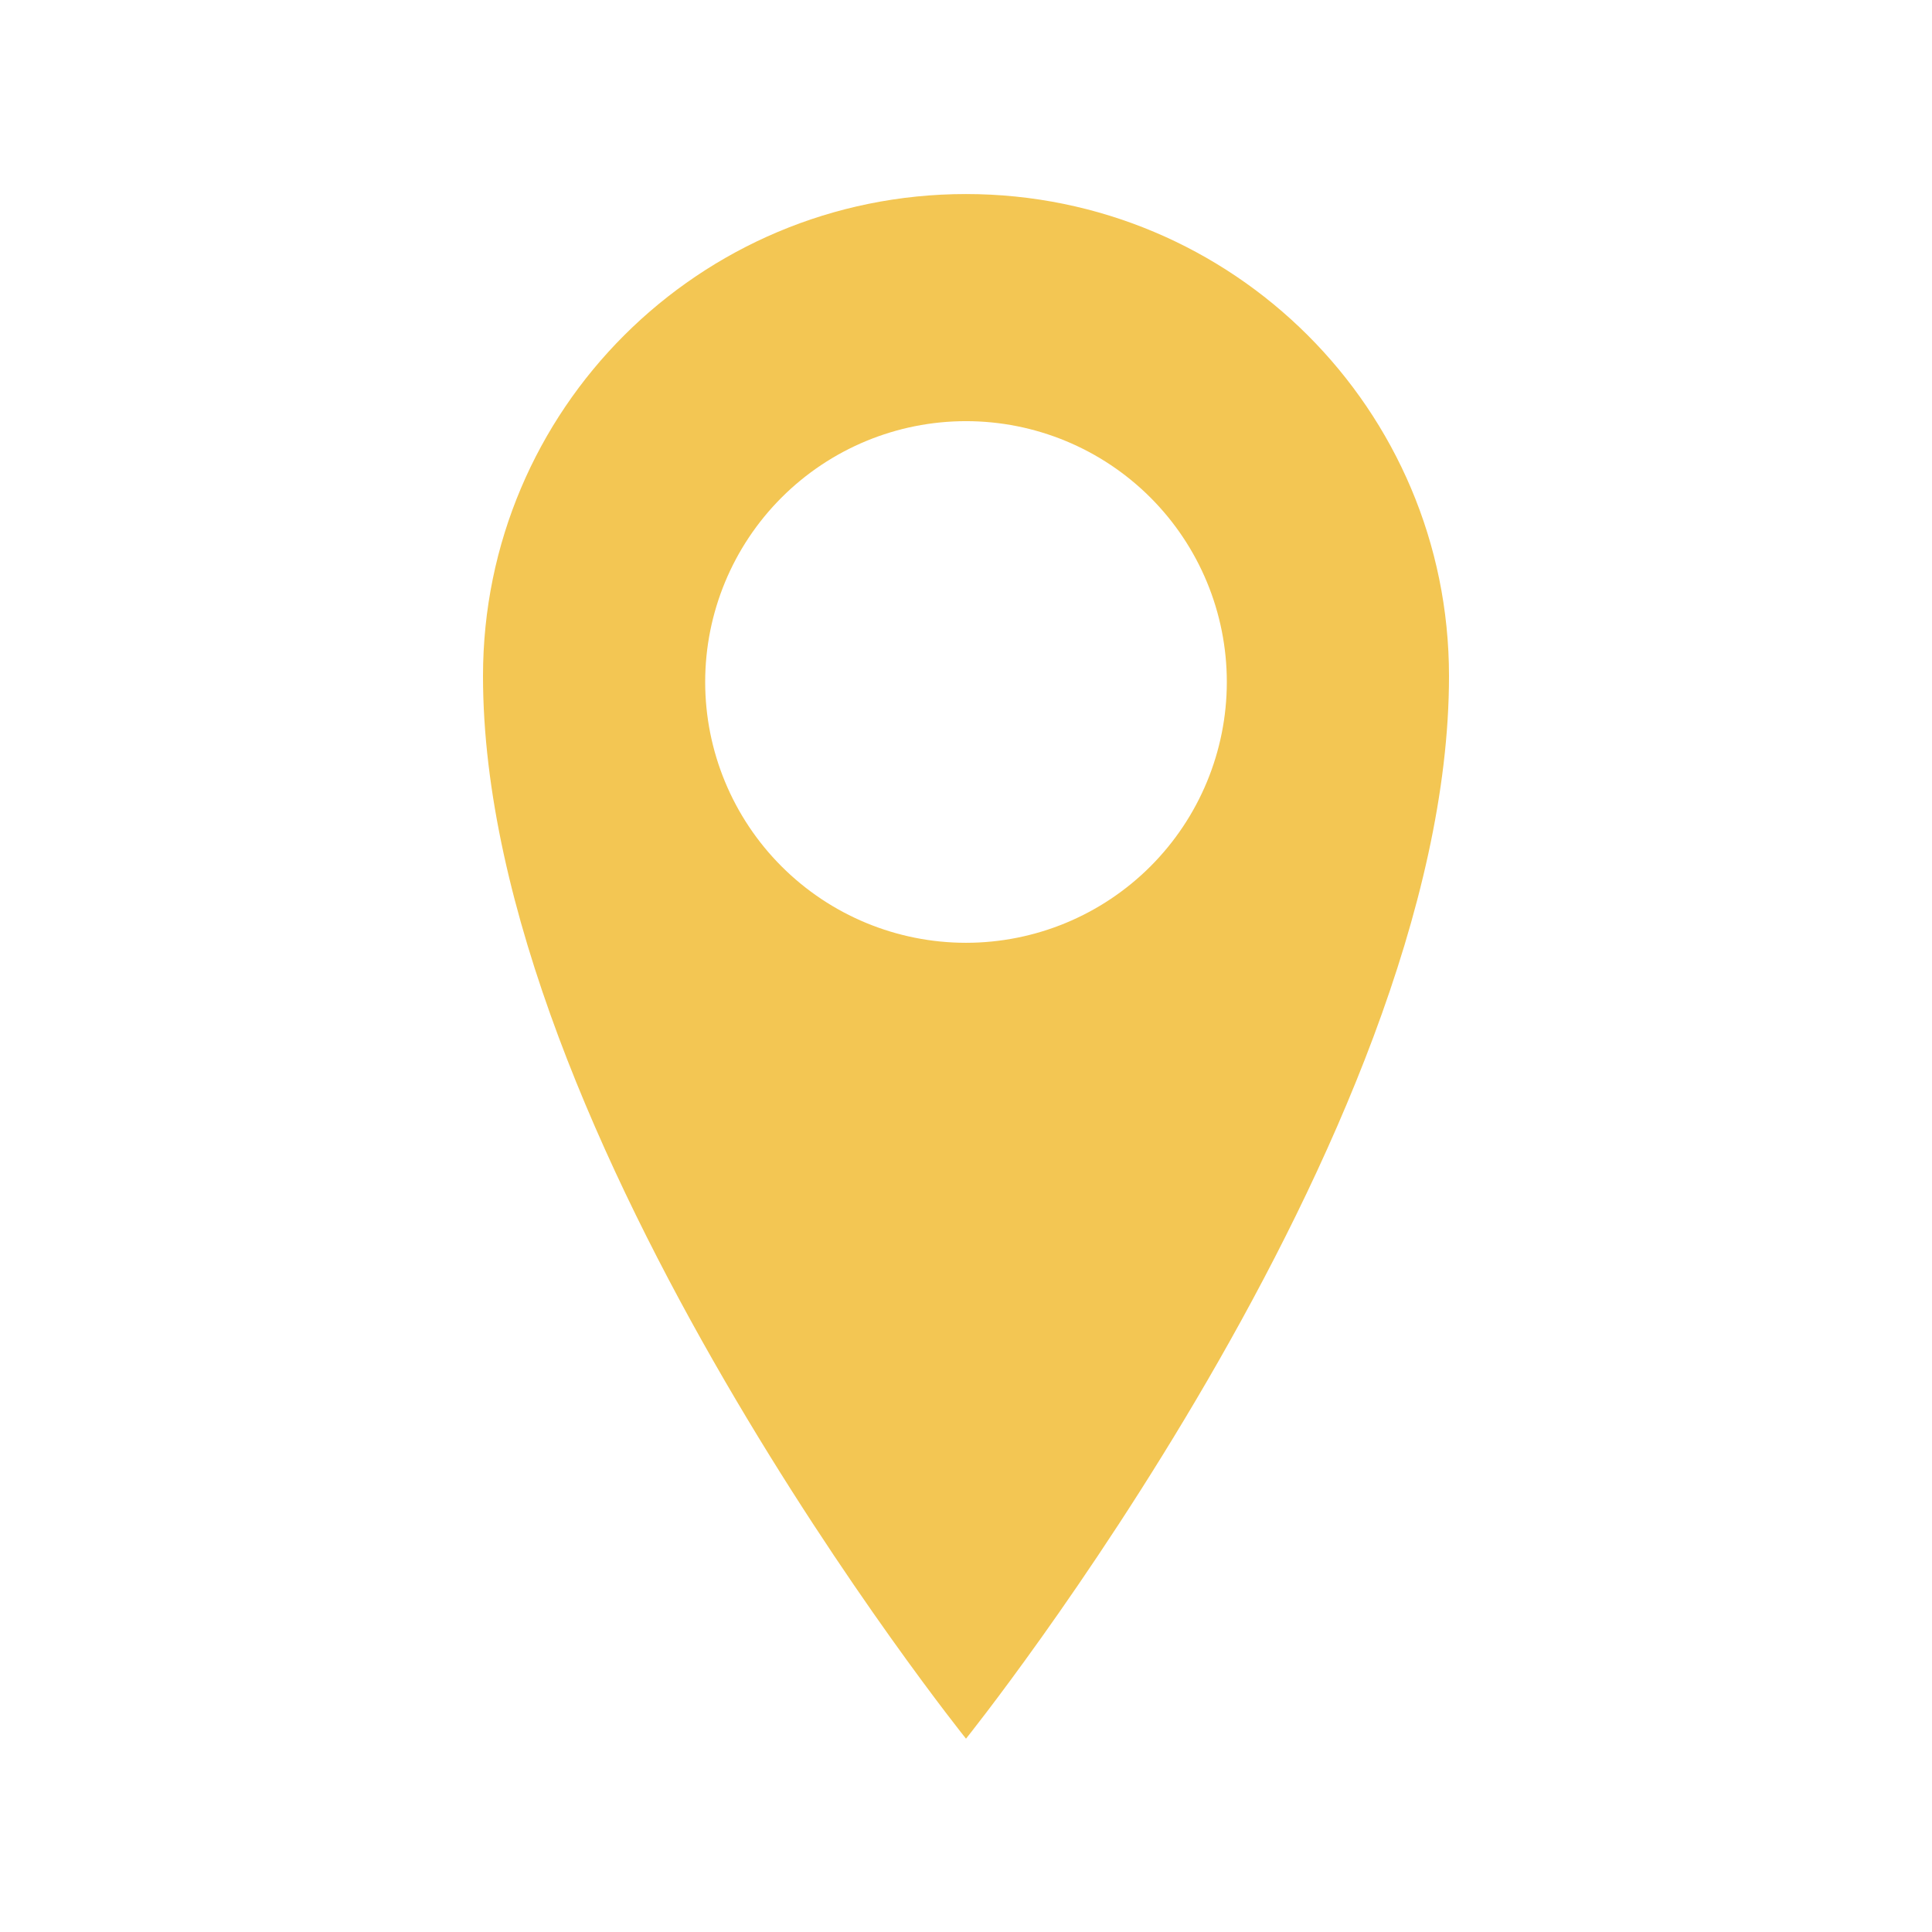 <!-- Generated by IcoMoon.io -->
<svg version="1.1" xmlns="http://www.w3.org/2000/svg" width="24" height="24" viewBox="0 0 1024 1024">
<title></title>
<g id="icomoon-ignore">
</g>
<path fill="#f3c653" d="M512 102.85c-141.414 0-256 114.125-256 255.488 0 244.429 256 563.201 256 563.201s256-318.822 256-563.201c0-141.312-114.586-255.488-256-255.488v0zM512 499.701c-36.663 0-71.825-14.564-97.751-40.489s-40.489-61.087-40.489-97.751c0-36.664 14.564-71.825 40.489-97.751s61.087-40.489 97.751-40.489c36.664 0 71.823 14.564 97.751 40.489 25.923 25.925 40.489 61.087 40.489 97.751s-14.566 71.825-40.489 97.751c-25.928 25.925-61.087 40.489-97.751 40.489z"></path>
</svg>
